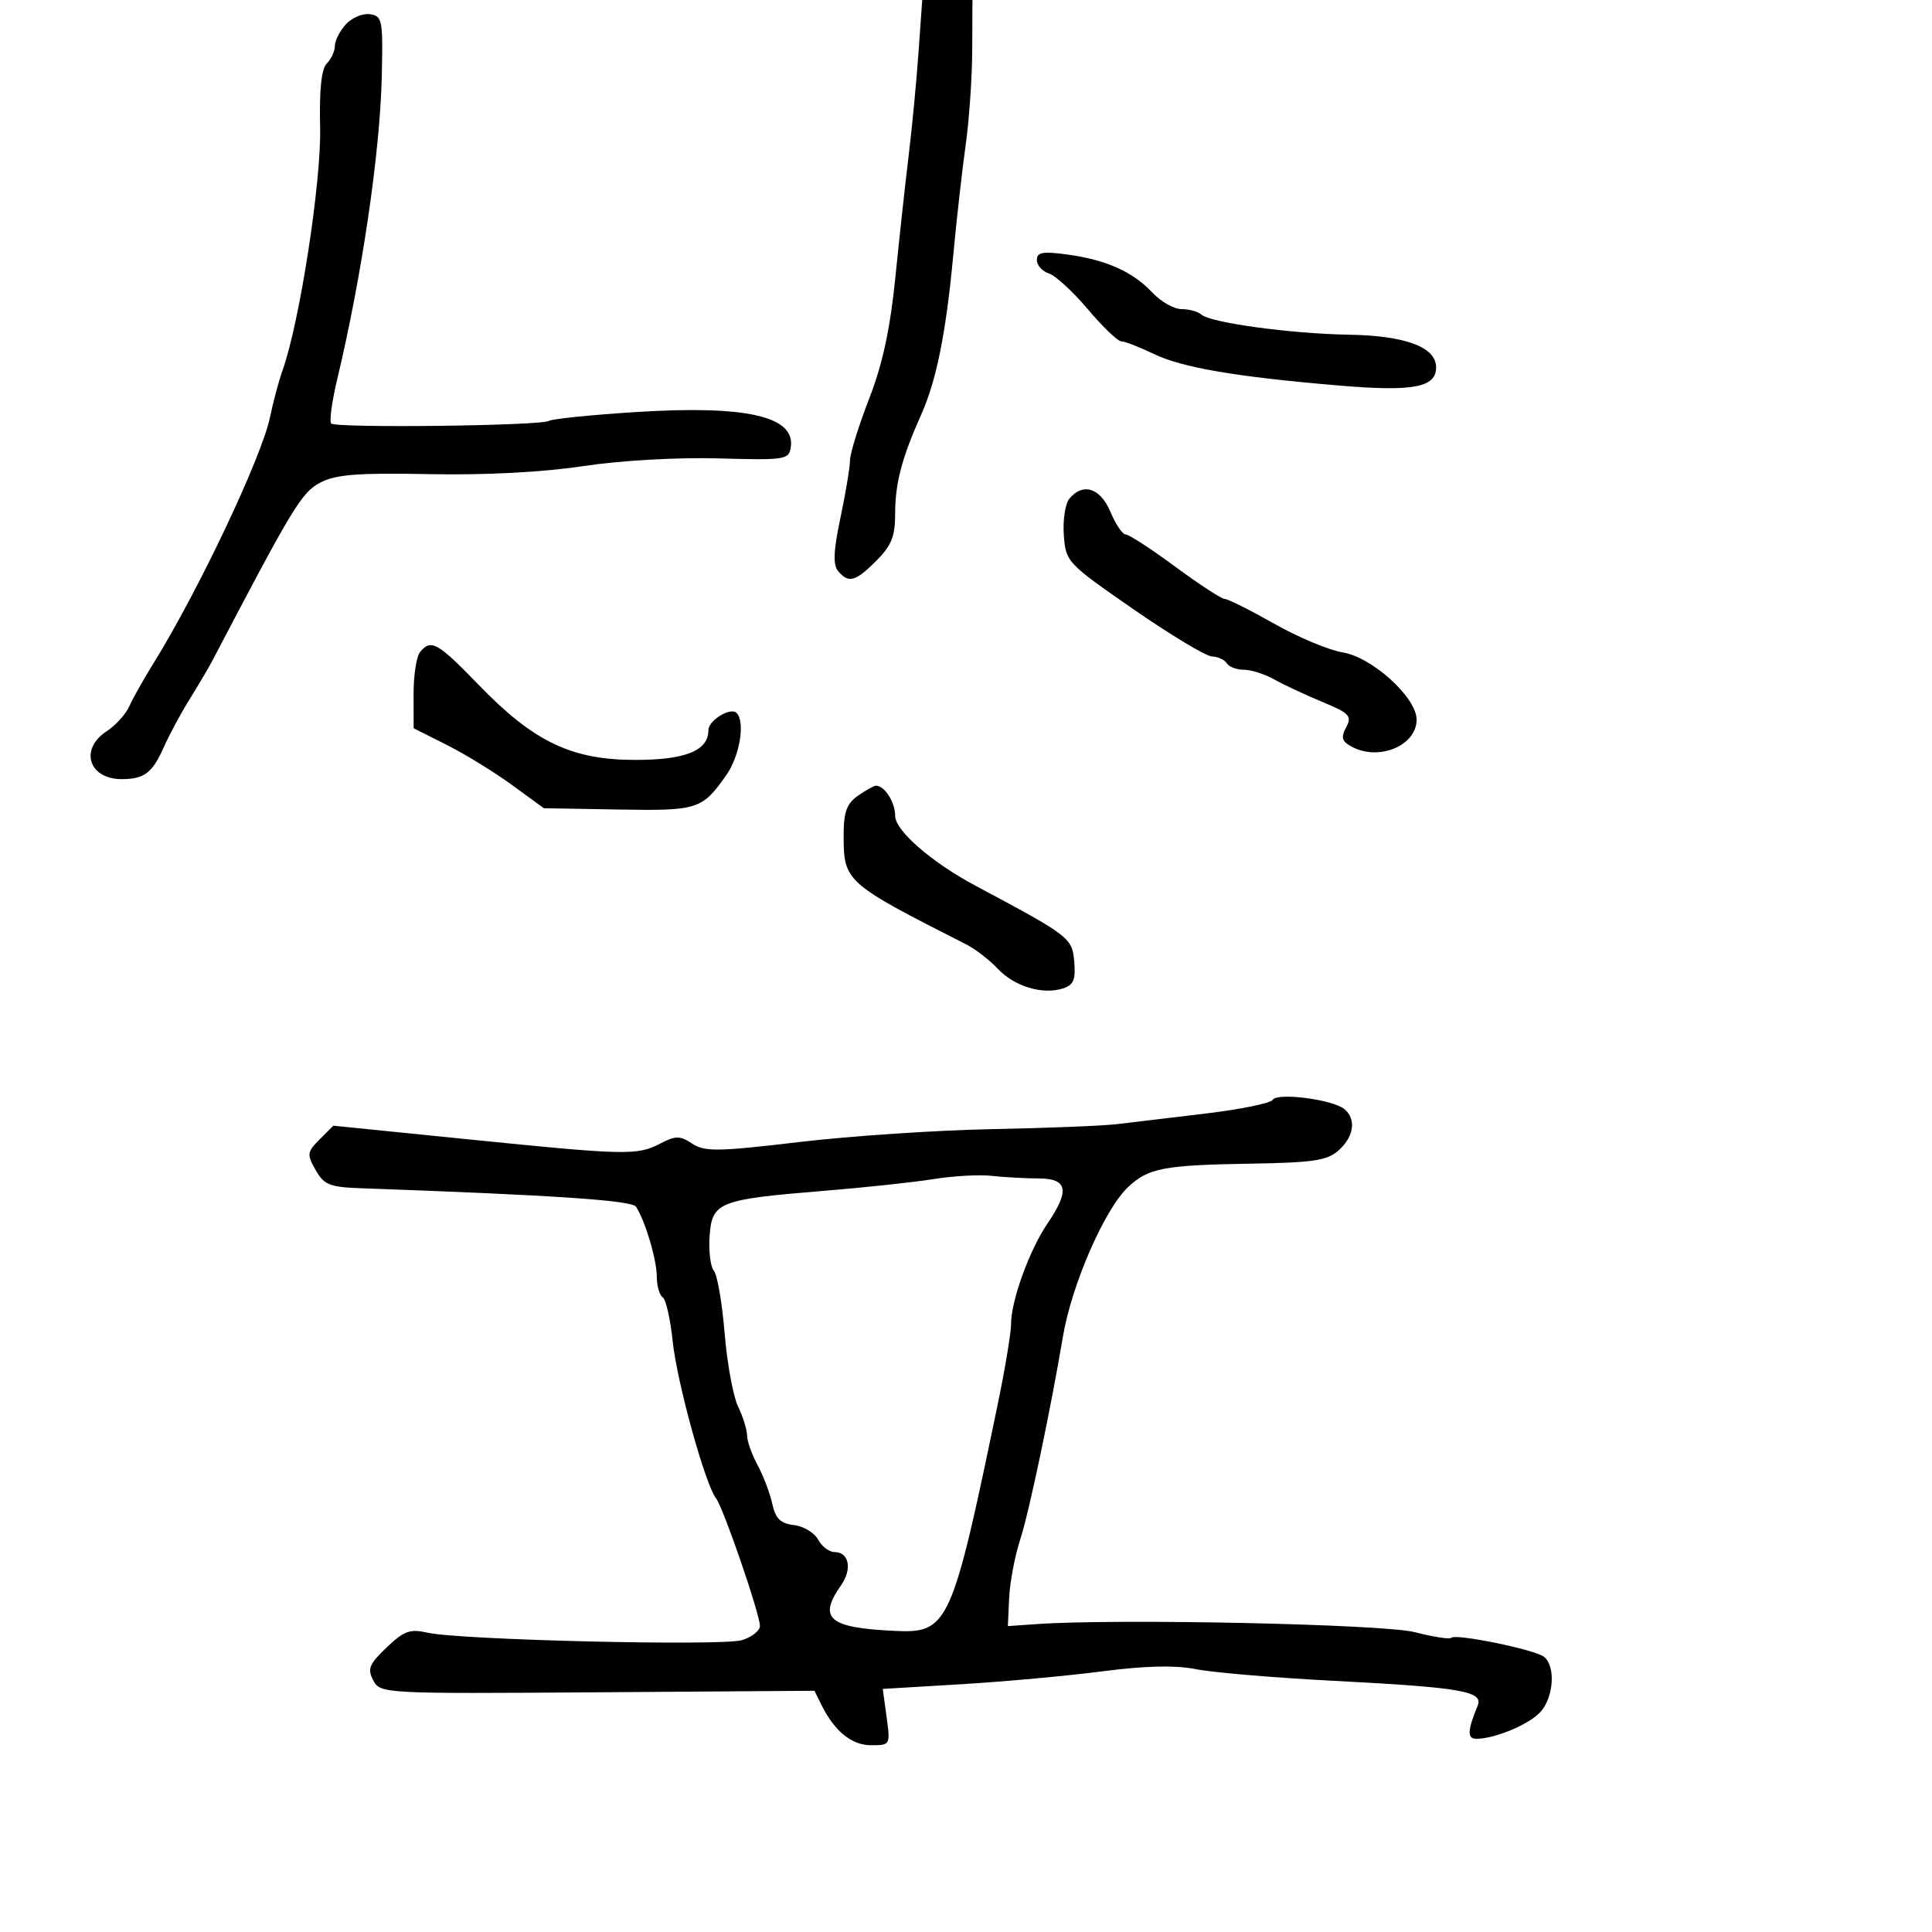 <svg xmlns="http://www.w3.org/2000/svg" width="300" height="300" viewBox="0 0 300 300" version="1.1">
  <defs/>
  <path d="M197.641,170.773 C198.356,169.615 206.946,170.731 208.75,172.216 C210.622,173.757 210.261,176.454 207.896,178.595 C206.113,180.21 204.027,180.529 194.198,180.691 C180.748,180.914 178.331,181.372 175.198,184.297 C171.545,187.707 166.425,199.425 165.059,207.5 C163.064,219.293 159.79,234.84 158.405,239.097 C157.582,241.626 156.817,245.676 156.704,248.097 L156.5,252.5 L161,252.187 C173.576,251.312 214.845,252.195 219.693,253.443 C222.549,254.179 225.093,254.574 225.346,254.321 C226.037,253.63 238.312,256.14 239.75,257.266 C241.563,258.686 241.282,263.456 239.25,265.777 C237.539,267.73 232.156,270 229.234,270 C227.804,270 227.857,268.714 229.447,264.872 C230.38,262.616 226.971,262.027 207,260.991 C197.925,260.521 188.354,259.712 185.732,259.193 C182.467,258.548 177.868,258.654 171.145,259.528 C165.745,260.23 155.87,261.131 149.2,261.529 L137.073,262.253 L137.672,266.626 C138.265,270.947 138.236,271 135.291,271 C132.254,271 129.617,268.87 127.57,264.764 L126.462,262.542 L92.77,262.779 C59.552,263.013 59.063,262.987 57.966,260.937 C57.016,259.161 57.317,258.414 60.027,255.824 C62.718,253.252 63.68,252.901 66.351,253.515 C71.346,254.665 112.208,255.632 115.25,254.672 C116.763,254.195 118,253.208 118,252.48 C118,250.639 112.314,234.097 111.19,232.668 C109.505,230.526 105.105,214.584 104.45,208.248 C104.094,204.81 103.397,201.746 102.902,201.439 C102.406,201.133 101.993,199.671 101.985,198.191 C101.97,195.558 100.197,189.608 98.762,187.379 C98.127,186.391 85.956,185.574 56,184.508 C51.203,184.338 50.309,183.976 49.007,181.677 C47.628,179.244 47.676,178.88 49.637,176.919 L51.76,174.796 L72.63,176.907 C97.281,179.4 98.93,179.437 102.528,177.57 C104.922,176.328 105.574,176.33 107.496,177.59 C109.437,178.861 111.478,178.83 124.104,177.334 C132.022,176.396 145.475,175.496 154,175.332 C162.525,175.169 171.3,174.817 173.5,174.55 C175.7,174.282 181.898,173.54 187.272,172.9 C192.647,172.26 197.313,171.303 197.641,170.773 Z M145,183.084 C141.975,183.572 134.325,184.393 128,184.908 C111.607,186.243 110.572,186.649 110.189,191.89 C110.018,194.232 110.315,196.677 110.85,197.324 C111.385,197.971 112.136,202.325 112.518,207 C112.9,211.675 113.84,216.807 114.607,218.404 C115.373,220.001 116.003,222.026 116.006,222.904 C116.01,223.782 116.743,225.85 117.635,227.5 C118.528,229.15 119.554,231.85 119.915,233.5 C120.421,235.815 121.191,236.572 123.286,236.816 C124.779,236.991 126.466,238.003 127.036,239.066 C127.605,240.13 128.744,241 129.567,241 C131.845,241 132.367,243.639 130.589,246.176 C126.986,251.32 128.689,252.762 138.929,253.244 C147.271,253.637 147.802,252.463 154.985,217.767 C156.093,212.415 157,206.918 157,205.552 C157,201.977 159.843,194.125 162.615,190.045 C166.16,184.829 165.806,183.002 161.25,182.989 C159.188,182.983 155.925,182.802 154,182.587 C152.075,182.372 148.025,182.595 145,183.084 Z M53.695,3.785 C54.627,2.755 56.314,2.044 57.445,2.206 C59.372,2.482 59.486,3.092 59.278,12 C59.002,23.768 56.181,42.911 52.374,58.846 C51.541,62.336 51.115,65.448 51.428,65.761 C52.17,66.503 83.995,66.121 85.233,65.356 C85.754,65.034 91.876,64.414 98.84,63.977 C115.85,62.91 123.482,64.639 122.798,69.405 C122.514,71.389 121.993,71.471 111.5,71.179 C105.11,71.002 96.309,71.507 90.5,72.385 C84.237,73.332 75.324,73.794 66.651,73.624 C55.606,73.406 52.185,73.67 49.757,74.925 C46.857,76.426 45.472,78.707 33.025,102.5 C32.45,103.6 30.858,106.3 29.489,108.5 C28.119,110.7 26.306,114.059 25.461,115.965 C23.663,120.015 22.432,120.964 18.95,120.985 C13.8,121.016 12.288,116.352 16.545,113.563 C17.944,112.646 19.527,110.906 20.063,109.698 C20.598,108.489 22.293,105.475 23.83,103 C30.81,91.757 40.661,70.944 41.935,64.747 C42.415,62.411 43.289,59.15 43.877,57.5 C46.53,50.053 49.91,28.202 49.708,19.804 C49.568,13.933 49.906,10.7 50.75,9.854 C51.438,9.164 52,7.938 52,7.129 C52,6.32 52.763,4.815 53.695,3.785 Z M142.617,8.25 L143.205,0 L151,0 L150.967,7.75 C150.949,12.013 150.492,18.65 149.951,22.5 C149.409,26.35 148.547,34 148.034,39.5 C146.891,51.743 145.418,59.07 143.023,64.425 C140.038,71.097 139,75.045 139,79.726 C139,83.287 138.427,84.726 136.077,87.077 C132.821,90.333 131.758,90.618 130.14,88.668 C129.327,87.689 129.422,85.505 130.5,80.418 C131.306,76.613 131.975,72.6 131.987,71.5 C131.999,70.4 133.333,66.097 134.951,61.939 C137.056,56.526 138.22,51.126 139.045,42.939 C139.679,36.647 140.61,28.125 141.114,24 C141.617,19.875 142.294,12.787 142.617,8.25 Z M166.061,77.426 C168.168,74.888 170.877,75.77 172.436,79.5 C173.24,81.425 174.309,83 174.812,83 C175.315,83 178.775,85.25 182.5,88 C186.225,90.75 189.676,93 190.167,93 C190.659,93 194.108,94.727 197.833,96.837 C201.557,98.947 206.352,100.958 208.489,101.305 C213.048,102.044 219.916,108.26 219.967,111.693 C220.028,115.742 214.167,118.23 209.922,115.958 C208.351,115.117 208.179,114.534 209.031,112.941 C209.971,111.185 209.559,110.747 205.294,108.977 C202.657,107.883 199.306,106.315 197.846,105.494 C196.386,104.672 194.275,104 193.155,104 C192.035,104 190.84,103.55 190.5,103 C190.16,102.45 189.121,101.971 188.191,101.935 C187.261,101.9 181.775,98.6 176,94.602 C165.696,87.47 165.494,87.255 165.189,83.093 C165.018,80.761 165.41,78.21 166.061,77.426 Z M65.227,101.25 C66.92,99.172 67.932,99.74 74.342,106.363 C82.885,115.19 88.751,118 98.638,118 C106.463,118 110,116.562 110,113.38 C110,111.866 113.43,109.763 114.369,110.702 C115.747,112.08 114.88,117.362 112.787,120.346 C109.019,125.715 108.381,125.918 95.973,125.701 L84.447,125.5 L79.473,121.873 C76.738,119.878 72.189,117.085 69.365,115.665 L64.231,113.083 L64.219,107.792 C64.213,104.881 64.666,101.938 65.227,101.25 Z M161,40.371 C161,39.165 161.915,39.002 165.75,39.523 C171.778,40.343 175.884,42.183 178.939,45.435 C180.264,46.846 182.305,48 183.474,48 C184.643,48 186.027,48.382 186.55,48.848 C187.973,50.118 200.447,51.822 209.394,51.969 C218.238,52.114 223,53.892 223,57.05 C223,60.166 219.441,60.835 208,59.872 C191.952,58.52 183.559,57.088 179.129,54.948 C176.911,53.877 174.652,53 174.108,53 C173.564,53 171.231,50.761 168.923,48.024 C166.616,45.287 163.889,42.782 162.864,42.457 C161.839,42.131 161,41.193 161,40.371 Z M133.223,123.557 C134.445,122.701 135.705,122 136.023,122 C137.369,122 139,124.569 139,126.69 C139,128.981 144.672,133.909 151.5,137.549 C166.113,145.34 166.487,145.627 166.805,149.302 C167.051,152.145 166.707,152.958 165.033,153.49 C161.866,154.495 157.511,153.173 154.927,150.422 C153.649,149.062 151.455,147.365 150.051,146.653 C131.18,137.073 131,136.912 131,129.622 C131,126.097 131.485,124.774 133.223,123.557 Z"/>
</svg>

